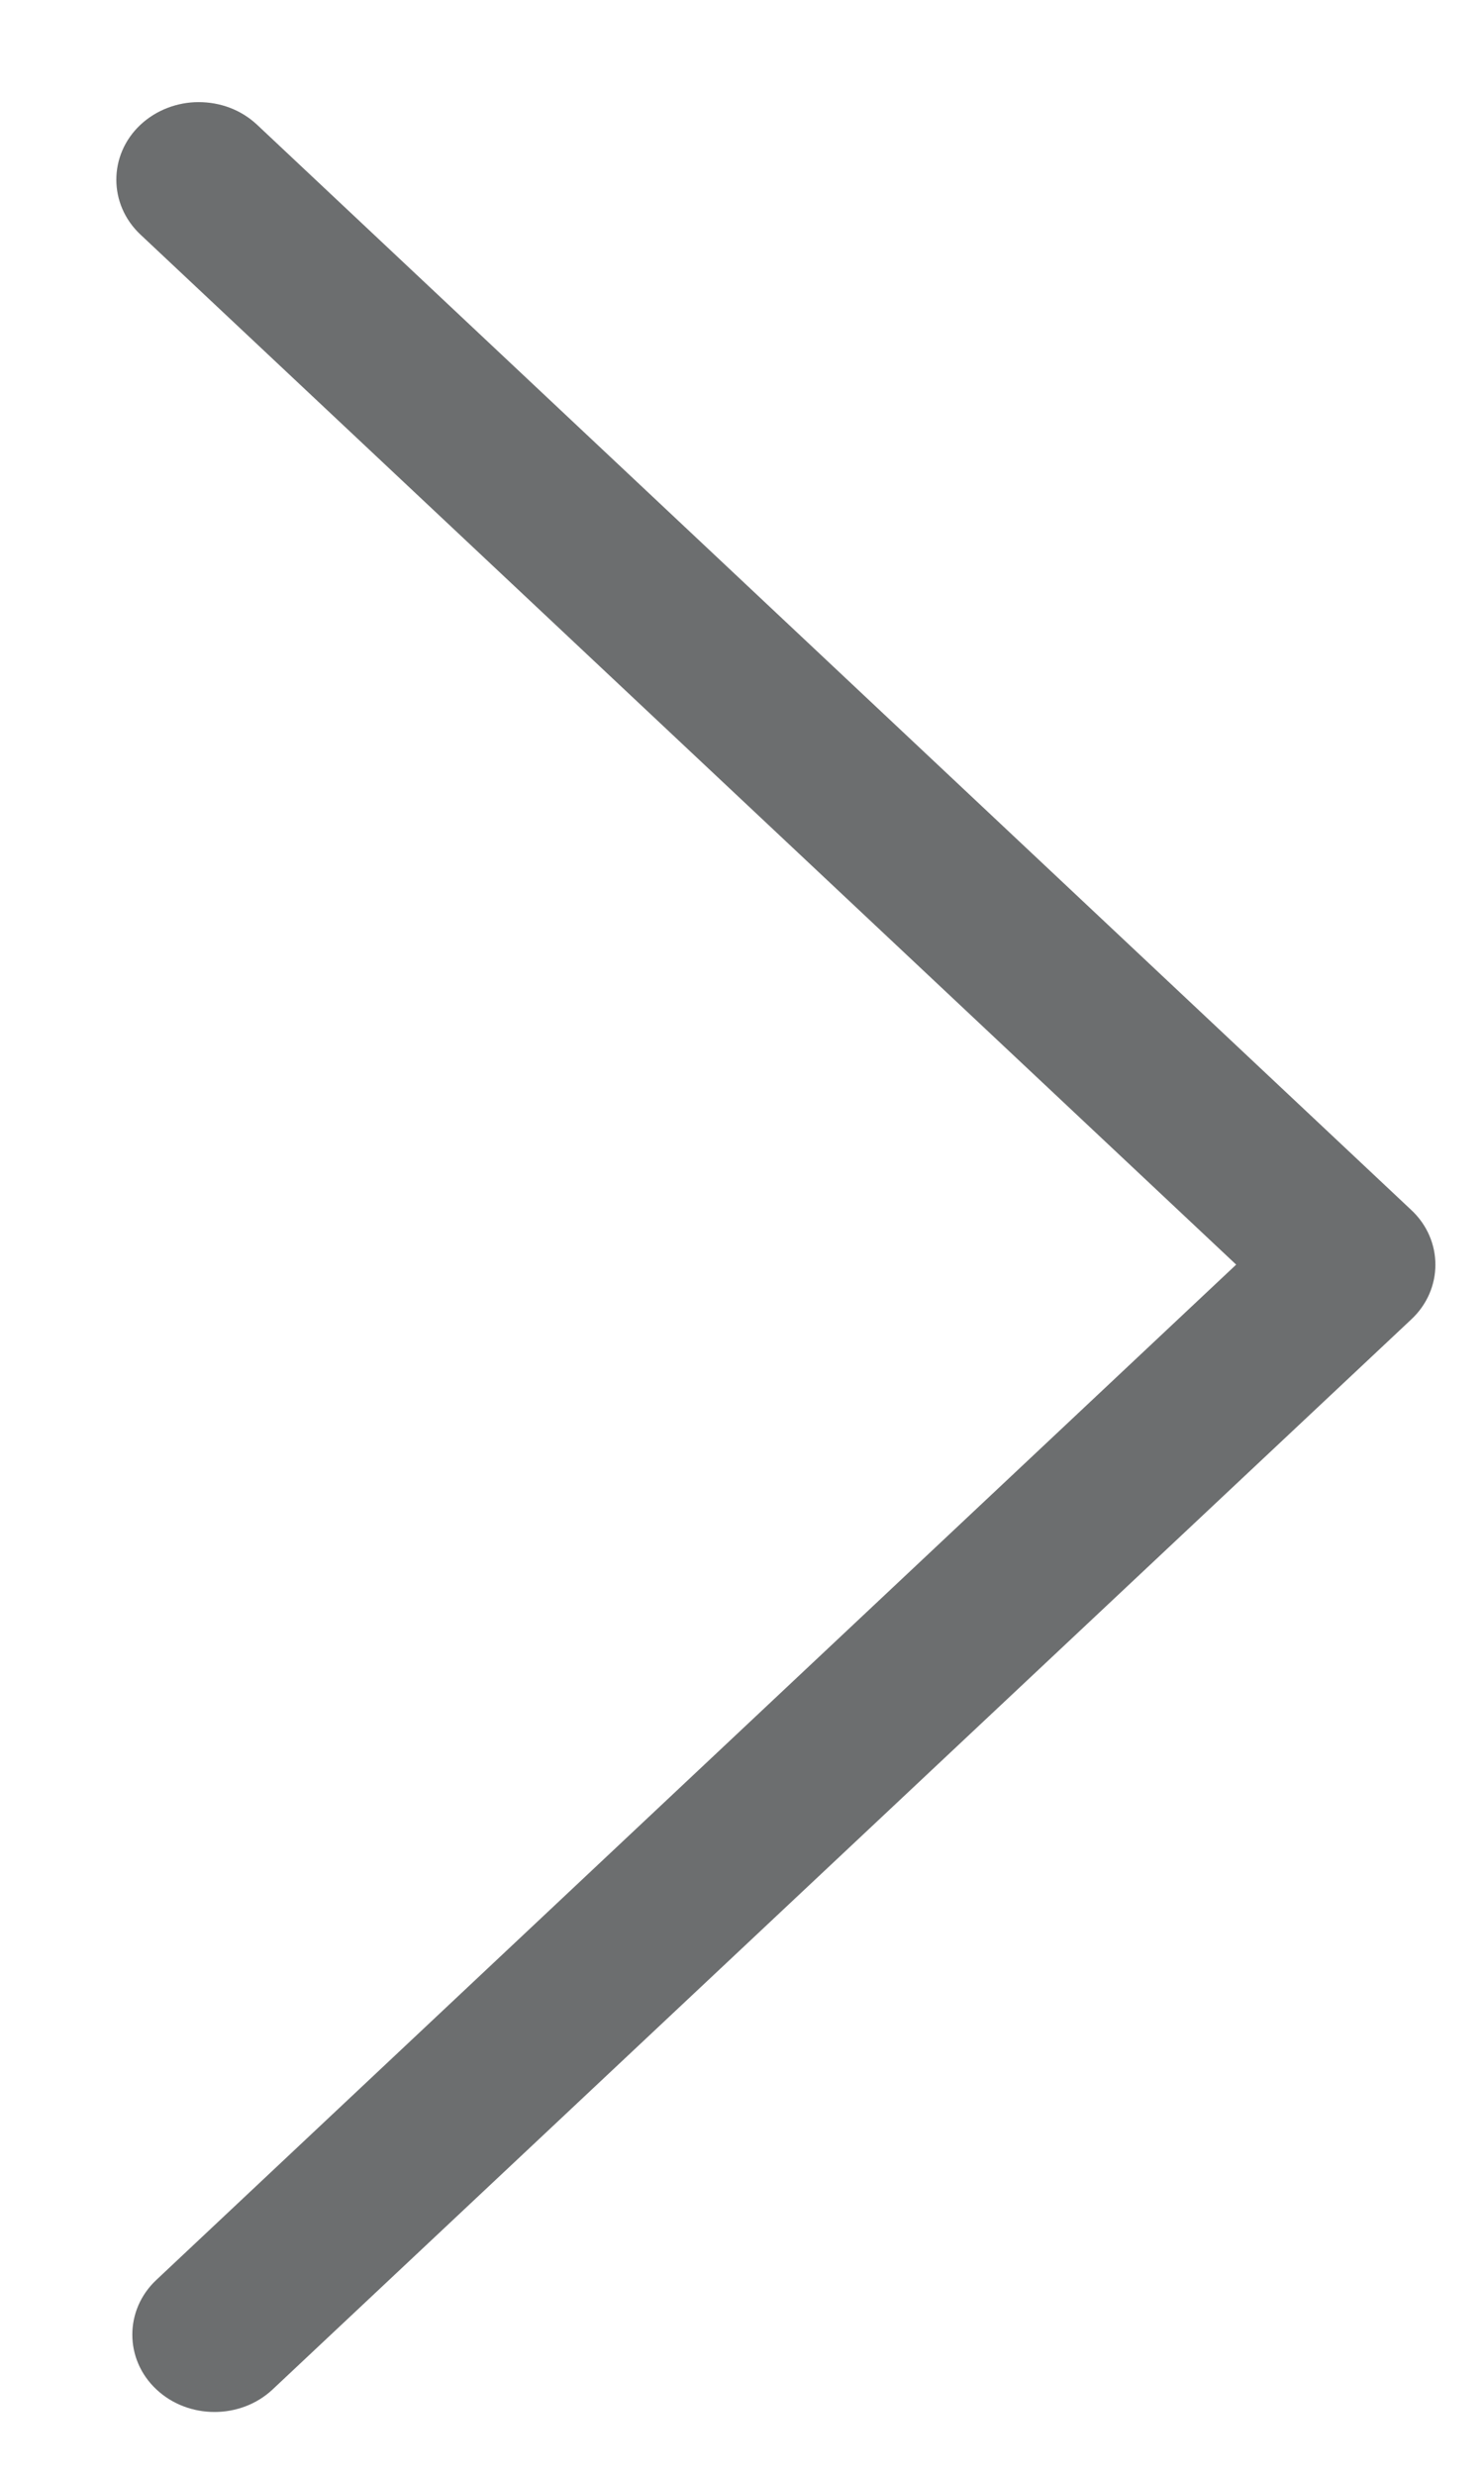 <svg xmlns="http://www.w3.org/2000/svg" width="9" height="15" viewBox="0 0 9 15" fill="none">
  <g clip-path="url(#clip0_8004_3970)">
    <path d="M1.204 0.619C1.077 0.619 0.948 0.666 0.851 0.757C0.657 0.94 0.657 1.238 0.851 1.421L7.497 7.665L0.948 13.819C0.754 14.001 0.754 14.3 0.948 14.482C1.142 14.665 1.46 14.665 1.654 14.482L8.559 7.997C8.754 7.815 8.754 7.516 8.559 7.334L1.56 0.757C1.46 0.663 1.333 0.619 1.204 0.619Z" fill="#6C6E6F"/>
  </g>
  <defs>
    <clipPath id="clip0_8004_3970">
      <rect width="15" height="9" fill="white" transform="translate(9) rotate(90)"/>
    </clipPath>
  </defs>
</svg>